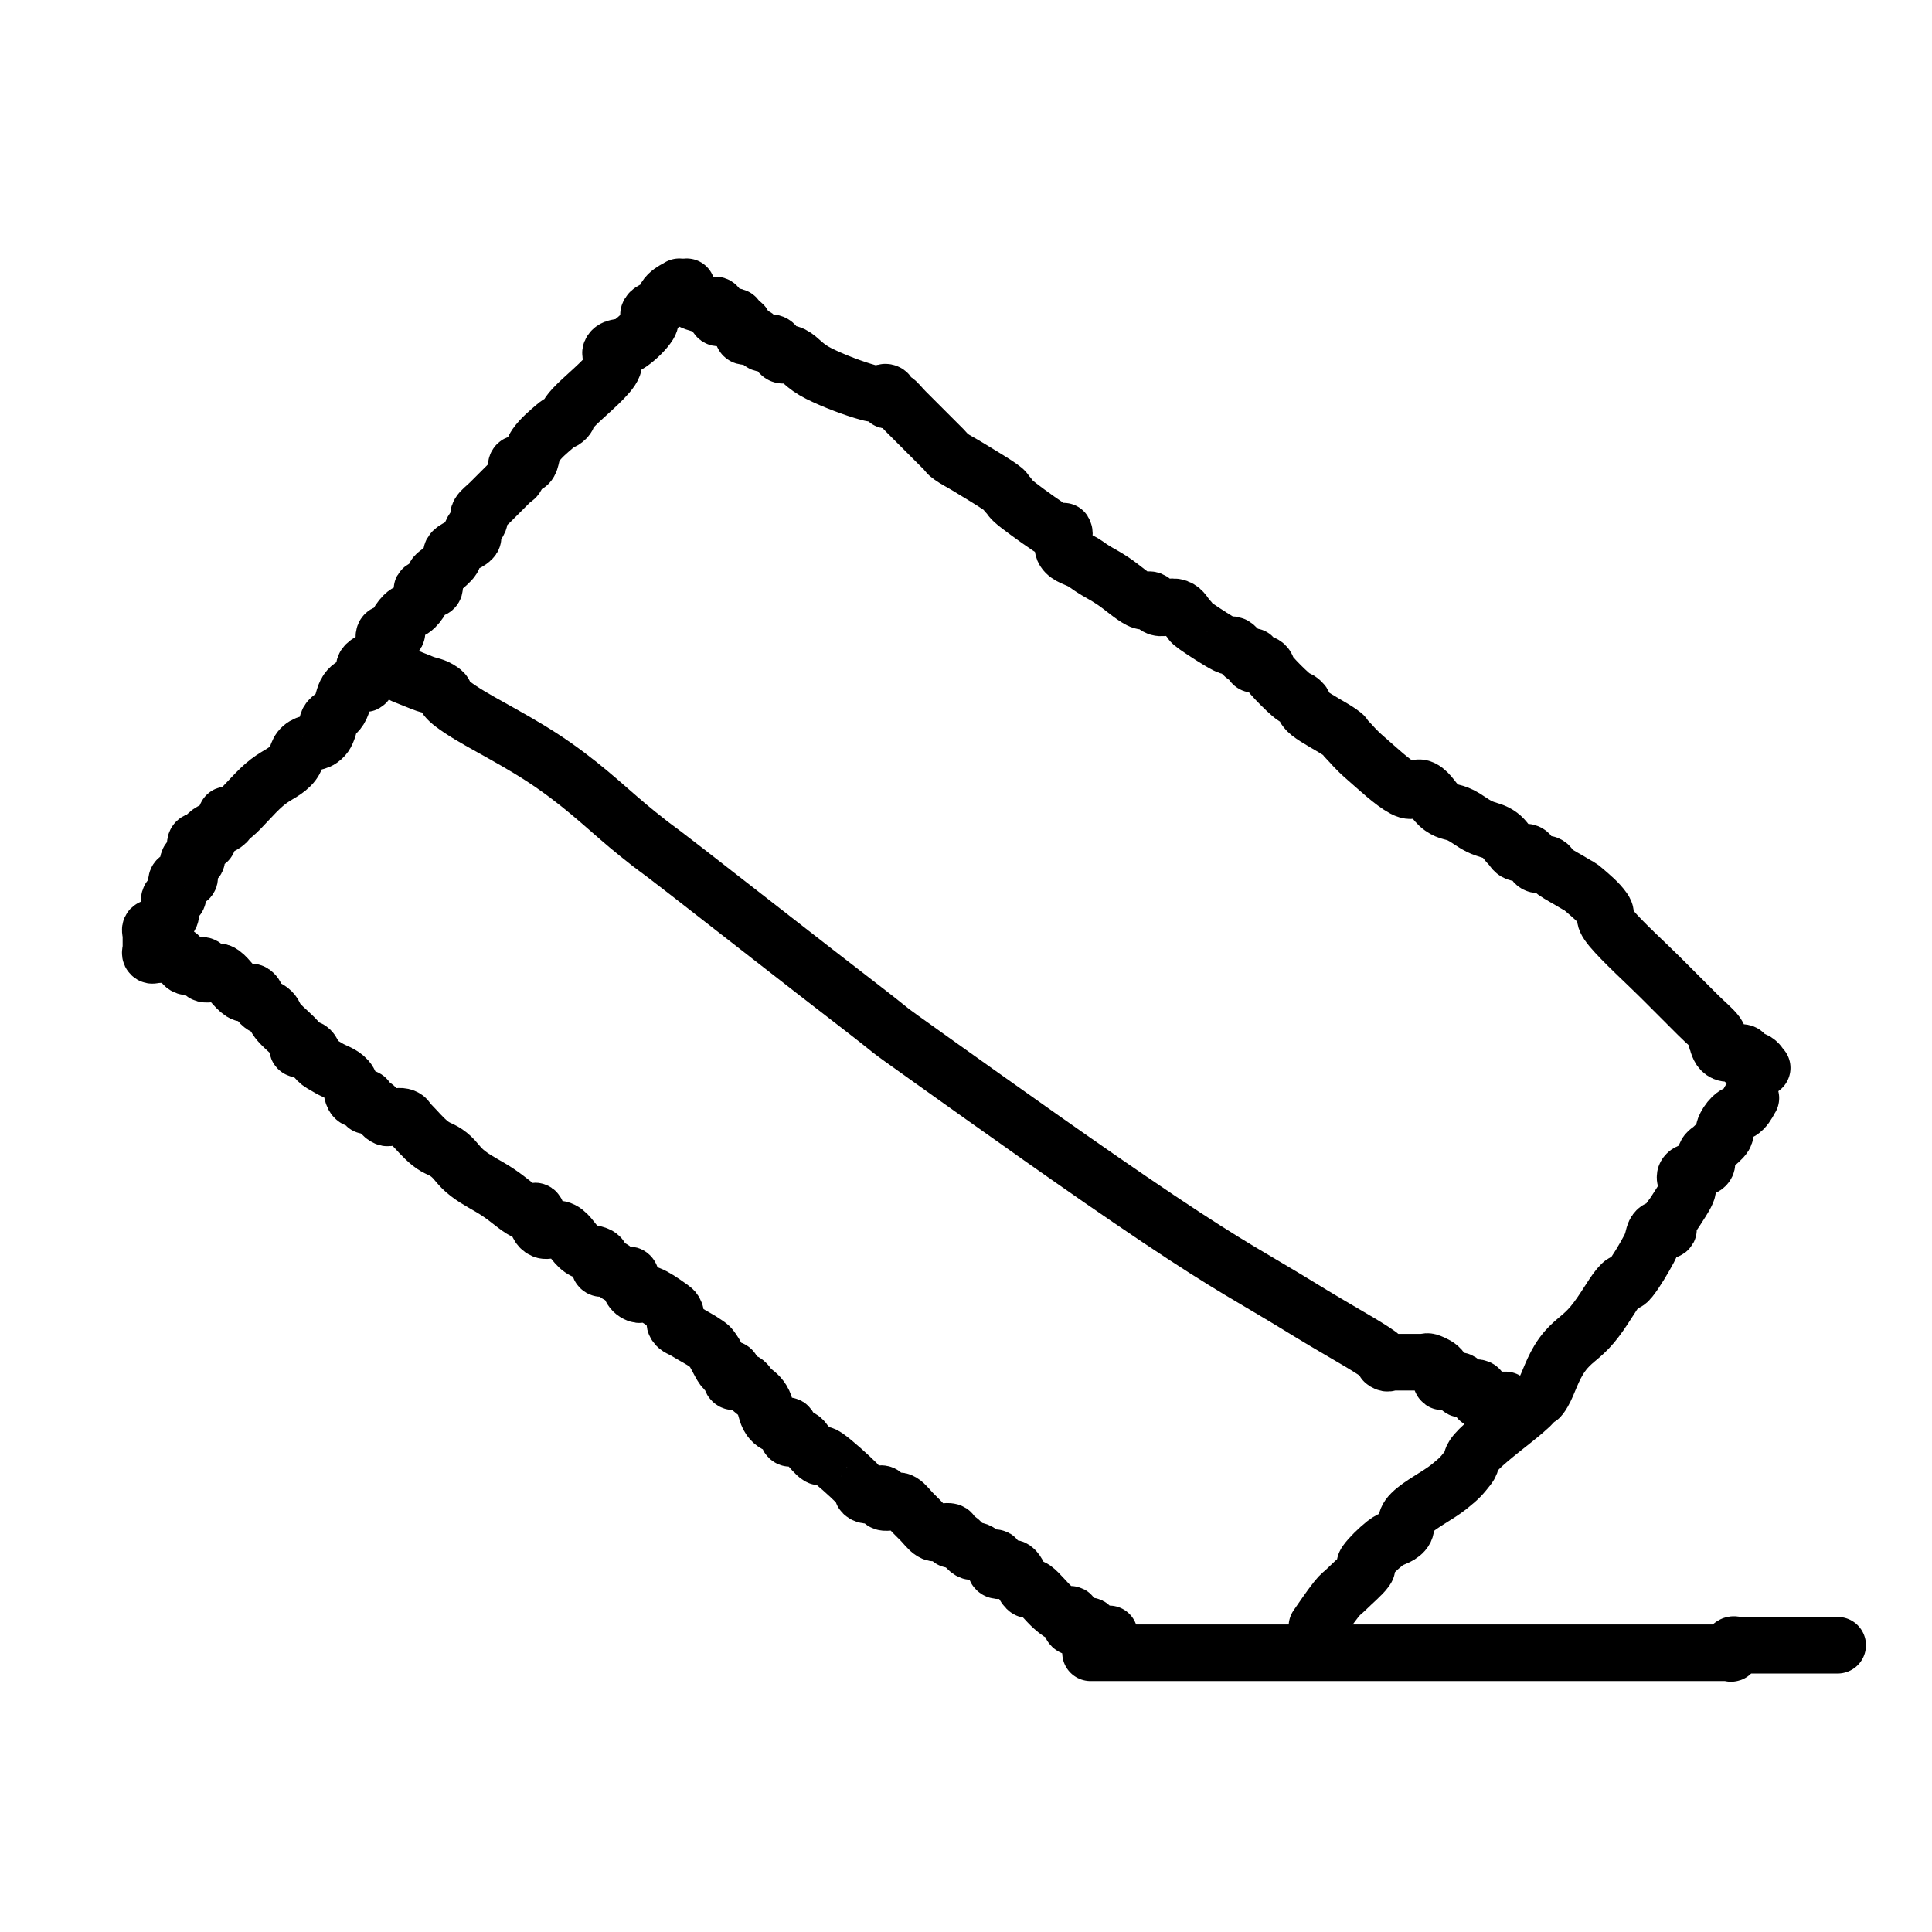 <svg width="512" height="512" version="1.1" xmlns="http://www.w3.org/2000/svg"><path stroke-width="15" stroke="rgba(0,0,0,1)" fill="none" stroke-linejoin="round" stroke-linecap="round" d="M 349 431 C 350 429.6 352.4 426 354 424 C 355.6 422 355.4 422.6 357 421 C 358.6 419.4 361 417.4 362 416 C 363 414.6 361 415.4 362 414 C 363 412.6 365 410.6 367 409 C 369 407.4 370.6 407.6 372 406 C 373.4 404.4 371.6 403.4 374 401 C 376.4 398.6 381 396.4 384 394 C 387 391.6 387.4 391 389 389 C 390.6 387 389 387 392 384 C 395 381 401 376.6 404 374 C 407 371.4 406 372 407 371 C 408 370 407.6 371.4 409 369 C 410.4 366.6 411.4 362.6 414 359 C 416.6 355.4 419 354.6 422 351 C 425 347.4 427 343.4 429 341 C 431 338.6 430.4 341 432 339 C 433.6 337 435.6 333.6 437 331 C 438.4 328.4 438 327 439 326 C 440 325 441.4 326.4 442 326 C 442.6 325.6 441.6 325 442 324 C 442.4 323 443 322.6 444 321 C 445 319.4 446.4 317.4 447 316 C 447.6 314.6 447 315 447 314 C 447 313 446 312 447 311 C 448 310 451 310 452 309 C 453 308 451.6 307 452 306 C 452.4 305 453 305 454 304 C 455 303 456.4 302 457 301 C 457.6 300 456.6 300 457 299 C 457.4 298 458 297 459 296 C 460 295 461 295 462 294 C 463 293 463.6 291.6 464 291"></path><path stroke-width="15" stroke="rgba(0,0,0,1)" fill="none" stroke-linejoin="round" stroke-linecap="round" d="M 467 283 C 466.6 282.6 466 281.4 465 281 C 464 280.6 462.6 281.4 462 281 C 461.4 280.6 463 279.4 462 279 C 461 278.6 458.4 279.6 457 279 C 455.6 278.4 455.4 277 455 276 C 454.6 275 456 275.4 455 274 C 454 272.6 452 271 450 269 C 448 267 447 266 445 264 C 443 262 443.6 262.6 440 259 C 436.4 255.4 430 249.6 427 246 C 424 242.4 426.4 243 425 241 C 423.6 239 421.6 237.4 420 236 C 418.4 234.6 418.6 235 417 234 C 415.4 233 413.4 232 412 231 C 410.6 230 411 229.4 410 229 C 409 228.6 408 229.6 407 229 C 406 228.4 406 226.6 405 226 C 404 225.4 403 226.4 402 226 C 401 225.6 401 225 400 224 C 399 223 398.6 222 397 221 C 395.4 220 394 220 392 219 C 390 218 389 217 387 216 C 385 215 384 215.4 382 214 C 380 212.6 379 210 377 209 C 375 208 375 210.6 372 209 C 369 207.4 365 203.6 362 201 C 359 198.4 358.4 197.4 357 196 C 355.6 194.6 357 195.4 355 194 C 353 192.6 349 190.6 347 189 C 345 187.4 346 187 345 186 C 344 185 343.6 185.4 342 184 C 340.4 182.6 338.4 180.6 337 179 C 335.6 177.4 336 176.6 335 176 C 334 175.4 332.6 176.4 332 176 C 331.4 175.6 332.4 174.4 332 174 C 331.6 173.6 331 174.6 330 174 C 329 173.4 328 171.6 327 171 C 326 170.4 327 172 325 171 C 323 170 319 167.4 317 166 C 315 164.6 316 165 315 164 C 314 163 313.6 161.6 312 161 C 310.4 160.4 308.4 161.4 307 161 C 305.6 160.6 306 159.4 305 159 C 304 158.6 304 160 302 159 C 300 158 297.4 155.6 295 154 C 292.6 152.4 291.6 152 290 151 C 288.4 150 288.6 150 287 149 C 285.4 148 283 147.6 282 146 C 281 144.4 282.4 142 282 141 C 281.6 140 282.4 142.4 280 141 C 277.6 139.6 272.6 136 270 134 C 267.4 132 268 132 267 131 C 266 130 267 130.4 265 129 C 263 127.6 259.6 125.6 257 124 C 254.4 122.4 253.4 122 252 121 C 250.6 120 251.4 120.4 250 119 C 248.6 117.6 247 116 245 114 C 243 112 241.6 110.6 240 109 C 238.4 107.4 238 106.6 237 106 C 236 105.4 235.4 106.4 235 106 C 234.6 105.6 236 104.4 235 104 C 234 103.6 233.6 105 230 104 C 226.4 103 221 101 217 99 C 213 97 212 95 210 94 C 208 93 208 94.6 207 94 C 206 93.4 206 91.6 205 91 C 204 90.4 203 91.4 202 91 C 201 90.6 201 89.4 200 89 C 199 88.6 197.6 89.6 197 89 C 196.4 88.4 197.4 86.6 197 86 C 196.6 85.4 195.4 86.4 195 86 C 194.6 85.6 195.6 84.4 195 84 C 194.4 83.6 193 84 192 84 C 191 84 190.4 84.6 190 84 C 189.6 83.4 190.6 81.6 190 81 C 189.4 80.4 188.6 81.4 187 81 C 185.4 80.6 183 80 182 79 C 181 78 182 76.6 182 76"></path><path stroke-width="15" stroke="rgba(0,0,0,1)" fill="none" stroke-linejoin="round" stroke-linecap="round" d="M 180 76 C 179.4 76.4 178 77 177 78 C 176 79 176 80 175 81 C 174 82 172.6 82 172 83 C 171.4 84 173 84.4 172 86 C 171 87.6 169 89.6 167 91 C 165 92.4 163 91.6 162 93 C 161 94.4 164 95 162 98 C 160 101 154.4 105.4 152 108 C 149.6 110.6 151 110 150 111 C 149 112 148.6 111.6 147 113 C 145.4 114.4 143.4 116 142 118 C 140.6 120 141 122 140 123 C 139 124 137.6 122.4 137 123 C 136.4 123.6 137.4 125 137 126 C 136.6 127 136.4 126.6 135 128 C 133.6 129.4 131.6 131.4 130 133 C 128.4 134.6 127.6 135 127 136 C 126.4 137 127.4 137 127 138 C 126.6 139 125.4 140 125 141 C 124.6 142 126 142 125 143 C 124 144 121 145 120 146 C 119 147 120.6 147 120 148 C 119.4 149 118 150 117 151 C 116 152 115.4 152 115 153 C 114.6 154 115.6 155.4 115 156 C 114.4 156.6 112.6 155.6 112 156 C 111.4 156.4 112.4 157 112 158 C 111.6 159 111 160 110 161 C 109 162 108 162 107 163 C 106 164 105.4 165 105 166 C 104.6 167 105.6 167.6 105 168 C 104.4 168.4 102.6 167.4 102 168 C 101.4 168.6 102 170 102 171 C 102 172 103 172 102 173 C 101 174 98 175 97 176 C 96 177 97 177 97 178 C 97 179 97.4 180.4 97 181 C 96.6 181.6 96 180.6 95 181 C 94 181.4 93 181.6 92 183 C 91 184.4 91 186.4 90 188 C 89 189.6 87.6 190 87 191 C 86.4 192 87.4 192 87 193 C 86.6 194 86.4 195 85 196 C 83.6 197 81.6 196.6 80 198 C 78.4 199.4 79 201 77 203 C 75 205 73 205.4 70 208 C 67 210.6 64 214.4 62 216 C 60 217.6 60.4 215.6 60 216 C 59.6 216.4 61 217 60 218 C 59 219 56 220 55 221 C 54 222 55.6 222.6 55 223 C 54.4 223.4 52.6 222.4 52 223 C 51.4 223.6 52 225 52 226 C 52 227 52.4 227.6 52 228 C 51.6 228.4 50.4 227.4 50 228 C 49.6 228.6 50 230 50 231 C 50 232 50.6 232.6 50 233 C 49.4 233.4 47.6 232.4 47 233 C 46.4 233.6 47 235 47 236 C 47 237 47.4 237.6 47 238 C 46.6 238.4 45.4 237.4 45 238 C 44.6 238.6 45 240 45 241 C 45 242 45.6 242 45 243 C 44.4 244 43 245.4 42 246 C 41 246.6 40.4 245.6 40 246 C 39.6 246.4 40 247 40 248 C 40 249 40 250 40 251 C 40 252 39.6 252.6 40 253 C 40.4 253.4 40.6 253 42 253 C 43.4 253 45.6 252.4 47 253 C 48.4 253.6 48 255.4 49 256 C 50 256.6 51 256 52 256 C 53 256 53.6 255.6 54 256 C 54.4 256.4 53.4 257.6 54 258 C 54.6 258.4 56 258 57 258 C 58 258 57.6 257 59 258 C 60.4 259 62.4 262 64 263 C 65.6 264 66 262.4 67 263 C 68 263.6 68 265 69 266 C 70 267 71 267 72 268 C 73 269 72.6 269.4 74 271 C 75.4 272.6 78 274.6 79 276 C 80 277.4 78.4 277.6 79 278 C 79.6 278.4 81 277.4 82 278 C 83 278.6 83 280 84 281 C 85 282 85.4 282 87 283 C 88.6 284 90.6 284.4 92 286 C 93.4 287.6 93 290 94 291 C 95 292 96.4 290.6 97 291 C 97.6 291.4 96.6 292.6 97 293 C 97.4 293.4 98 292.4 99 293 C 100 293.6 101 295.4 102 296 C 103 296.6 103 296 104 296 C 105 296 106 295.6 107 296 C 108 296.4 107.6 296.6 109 298 C 110.4 299.4 112 301.4 114 303 C 116 304.6 117 304.4 119 306 C 121 307.6 121.4 309 124 311 C 126.6 313 129 314 132 316 C 135 318 137 320 139 321 C 141 322 141.4 320.6 142 321 C 142.6 321.4 141.6 322 142 323 C 142.4 324 142.6 325.4 144 326 C 145.4 326.6 147 325 149 326 C 151 327 152 329.6 154 331 C 156 332.4 158 332 159 333 C 160 334 158.4 335.4 159 336 C 159.6 336.6 161 335.6 162 336 C 163 336.4 163 337.6 164 338 C 165 338.4 166.4 337.4 167 338 C 167.6 338.6 166.6 340 167 341 C 167.4 342 168 342.6 169 343 C 170 343.4 170.4 342.4 172 343 C 173.6 343.6 175.6 345 177 346 C 178.4 347 178.6 347 179 348 C 179.4 349 178.4 350 179 351 C 179.6 352 180.4 352 182 353 C 183.6 354 185.6 355 187 356 C 188.4 357 188 356.6 189 358 C 190 359.4 191 362 192 363 C 193 364 193.6 362.4 194 363 C 194.4 363.6 193.4 365.4 194 366 C 194.6 366.6 196 365.6 197 366 C 198 366.4 198 367 199 368 C 200 369 201 369.4 202 371 C 203 372.6 203 374.6 204 376 C 205 377.4 206 377.6 207 378 C 208 378.4 208.6 377.4 209 378 C 209.4 378.6 208.4 380.4 209 381 C 209.6 381.6 211 380.6 212 381 C 213 381.4 213 382 214 383 C 215 384 216 385.4 217 386 C 218 386.6 217 384.6 219 386 C 221 387.4 225 391 227 393 C 229 395 228 395.4 229 396 C 230 396.6 231 396 232 396 C 233 396 233.6 395.6 234 396 C 234.4 396.4 233.4 397.6 234 398 C 234.6 398.4 236 398 237 398 C 238 398 238 397.4 239 398 C 240 398.6 241 400 242 401 C 243 402 243 402 244 403 C 245 404 246 405.4 247 406 C 248 406.6 248 406 249 406 C 250 406 251.4 405.6 252 406 C 252.6 406.4 251.6 407.6 252 408 C 252.4 408.4 253 407.4 254 408 C 255 408.6 256 410.4 257 411 C 258 411.6 258 410.6 259 411 C 260 411.4 261 412.6 262 413 C 263 413.4 263.6 412.4 264 413 C 264.4 413.6 263.4 415.4 264 416 C 264.6 416.6 266 416 267 416 C 268 416 268 415 269 416 C 270 417 271 420 272 421 C 273 422 272.6 420 274 421 C 275.4 422 277.4 424.6 279 426 C 280.6 427.4 281 427.6 282 428 C 283 428.4 283.6 427.4 284 428 C 284.4 428.6 283.4 430.4 284 431 C 284.6 431.6 286 431 287 431 C 288 431 288.6 430.6 289 431 C 289.4 431.4 288.4 432.6 289 433 C 289.6 433.4 291 433 292 433 C 293 433 293.6 433 294 433"></path><path stroke-width="15" stroke="rgba(0,0,0,1)" fill="none" stroke-linejoin="round" stroke-linecap="round" d="M 289 438 C 290 438 292 438 294 438 C 296 438 295.4 438 299 438 C 302.6 438 307 438 312 438 C 317 438 313 438 324 438 C 335 438 351.4 438 367 438 C 382.6 438 388 438 402 438 C 416 438 427.6 438 437 438 C 446.4 438 445 438 449 438 C 453 438 455 438 457 438 C 459 438 458.6 438.4 459 438 C 459.4 437.6 458.4 436.4 459 436 C 459.6 435.6 459.4 436 462 436 C 464.6 436 468 436 472 436 C 476 436 479.6 436 482 436 C 484.4 436 483 436 484 436 C 485 436 486.4 436 487 436"></path><path stroke-width="15" stroke="rgba(0,0,0,1)" fill="none" stroke-linejoin="round" stroke-linecap="round" d="M 107 179 C 108 179.4 110 180.2 112 181 C 114 181.8 115 181.6 117 183 C 119 184.4 116 184 122 188 C 128 192 137.6 196.4 147 203 C 156.4 209.6 162 215.4 169 221 C 176 226.6 170.4 222 182 231 C 193.6 240 214 256 227 266 C 240 276 231 269.6 247 281 C 263 292.4 287.6 310 307 323 C 326.4 336 332.6 339 344 346 C 355.4 353 359.4 355 364 358 C 368.6 361 366 360.4 367 361 C 368 361.6 368 361 369 361 C 370 361 371 361 372 361 C 373 361 373 361 374 361 C 375 361 376 361 377 361 C 378 361 378 360.6 379 361 C 380 361.4 381.4 362 382 363 C 382.6 364 381.6 365.4 382 366 C 382.4 366.6 383 366 384 366 C 385 366 386.4 365.6 387 366 C 387.6 366.4 386.6 367.6 387 368 C 387.4 368.4 388 368 389 368 C 390 368 391.4 367.4 392 368 C 392.6 368.6 391 370.4 392 371 C 393 371.6 395.6 371 397 371 C 398.4 371 398.6 371 399 371"></path></svg>